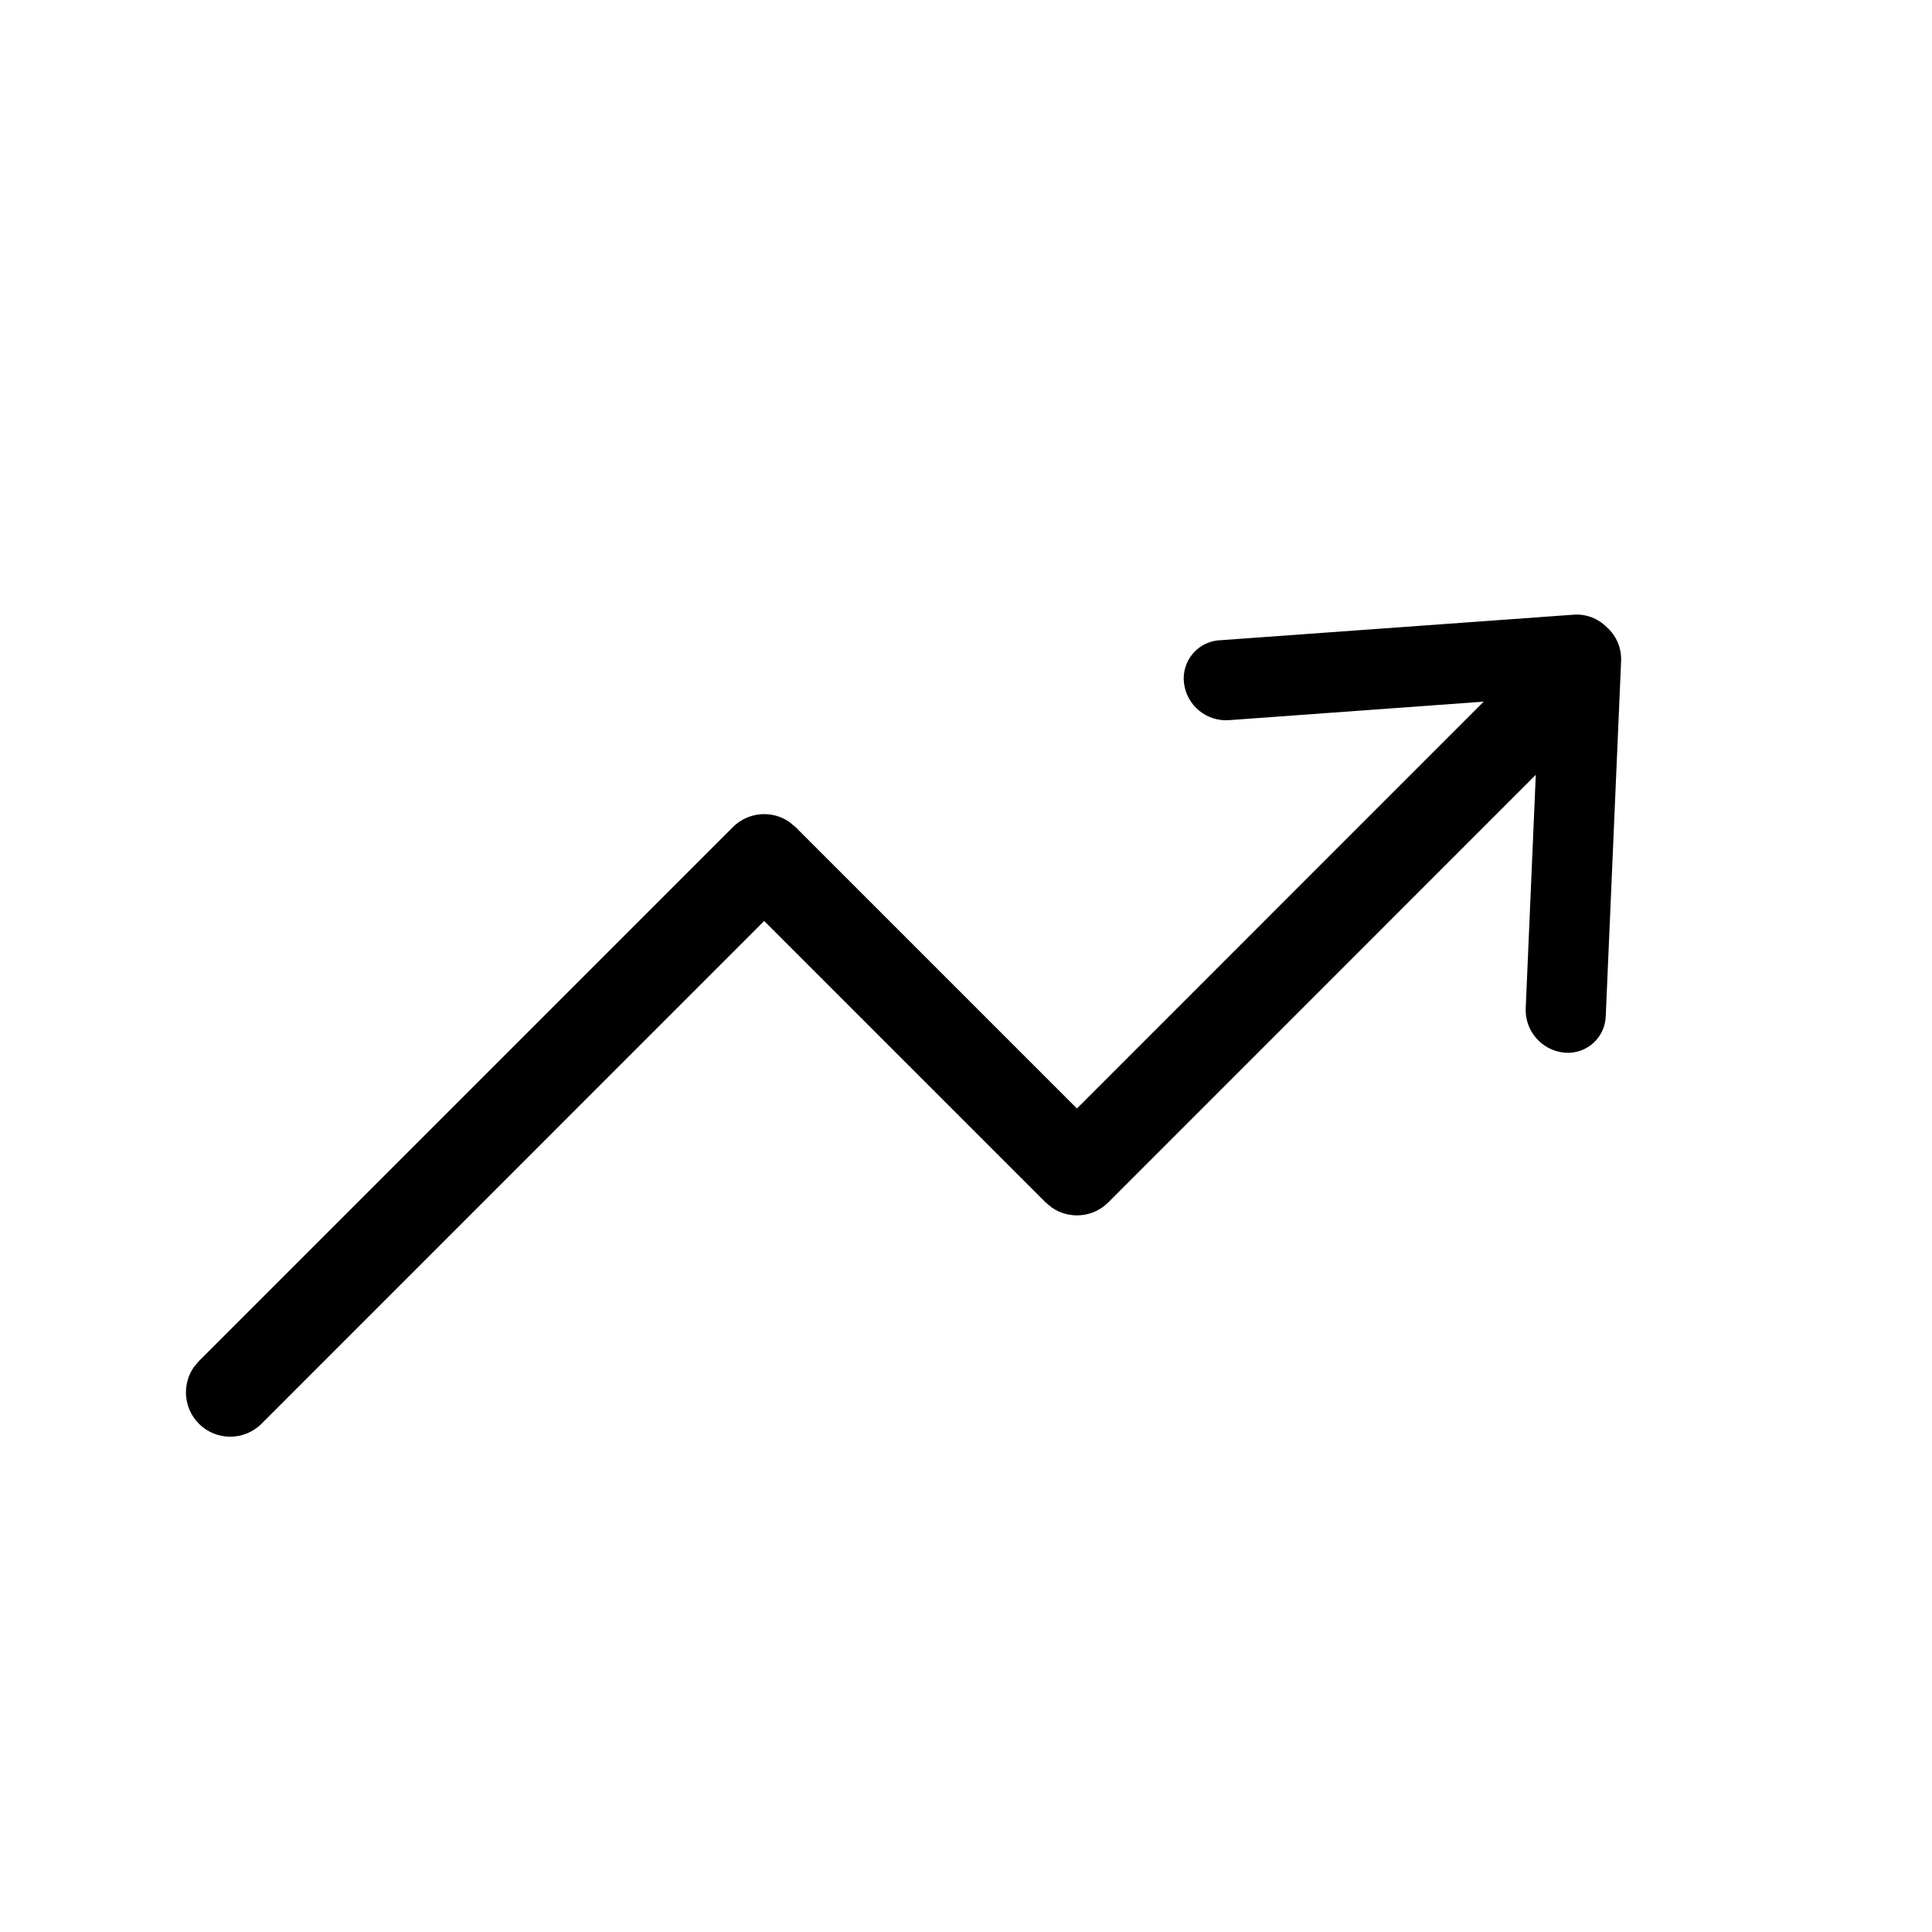 <svg xmlns="http://www.w3.org/2000/svg" xmlns:xlink="http://www.w3.org/1999/xlink" width="24" height="24" version="1.1" viewBox="0 0 24 24"><path d="M19.547,7.636 C19.706,7.624 19.855,7.685 19.96,7.791 C20.076,7.894 20.145,8.046 20.138,8.211 L19.947,12.628 C19.936,12.888 19.717,13.089 19.457,13.078 C19.448,13.077 19.438,13.077 19.428,13.076 C19.149,13.046 18.941,12.805 18.953,12.524 L19.078,9.625 L13.767,14.937 C13.576,15.128 13.28,15.149 13.065,15 L12.989,14.937 L9.493,11.441 L3.249,17.686 C3.034,17.901 2.685,17.901 2.471,17.686 C2.28,17.495 2.259,17.199 2.407,16.984 L2.471,16.908 L9.105,10.274 C9.295,10.084 9.592,10.062 9.806,10.211 L9.882,10.274 L13.378,13.77 L18.431,8.716 L15.268,8.946 C14.988,8.966 14.742,8.764 14.708,8.486 C14.676,8.225 14.861,7.988 15.122,7.956 L15.146,7.954 L19.547,7.636 Z"/></svg>
